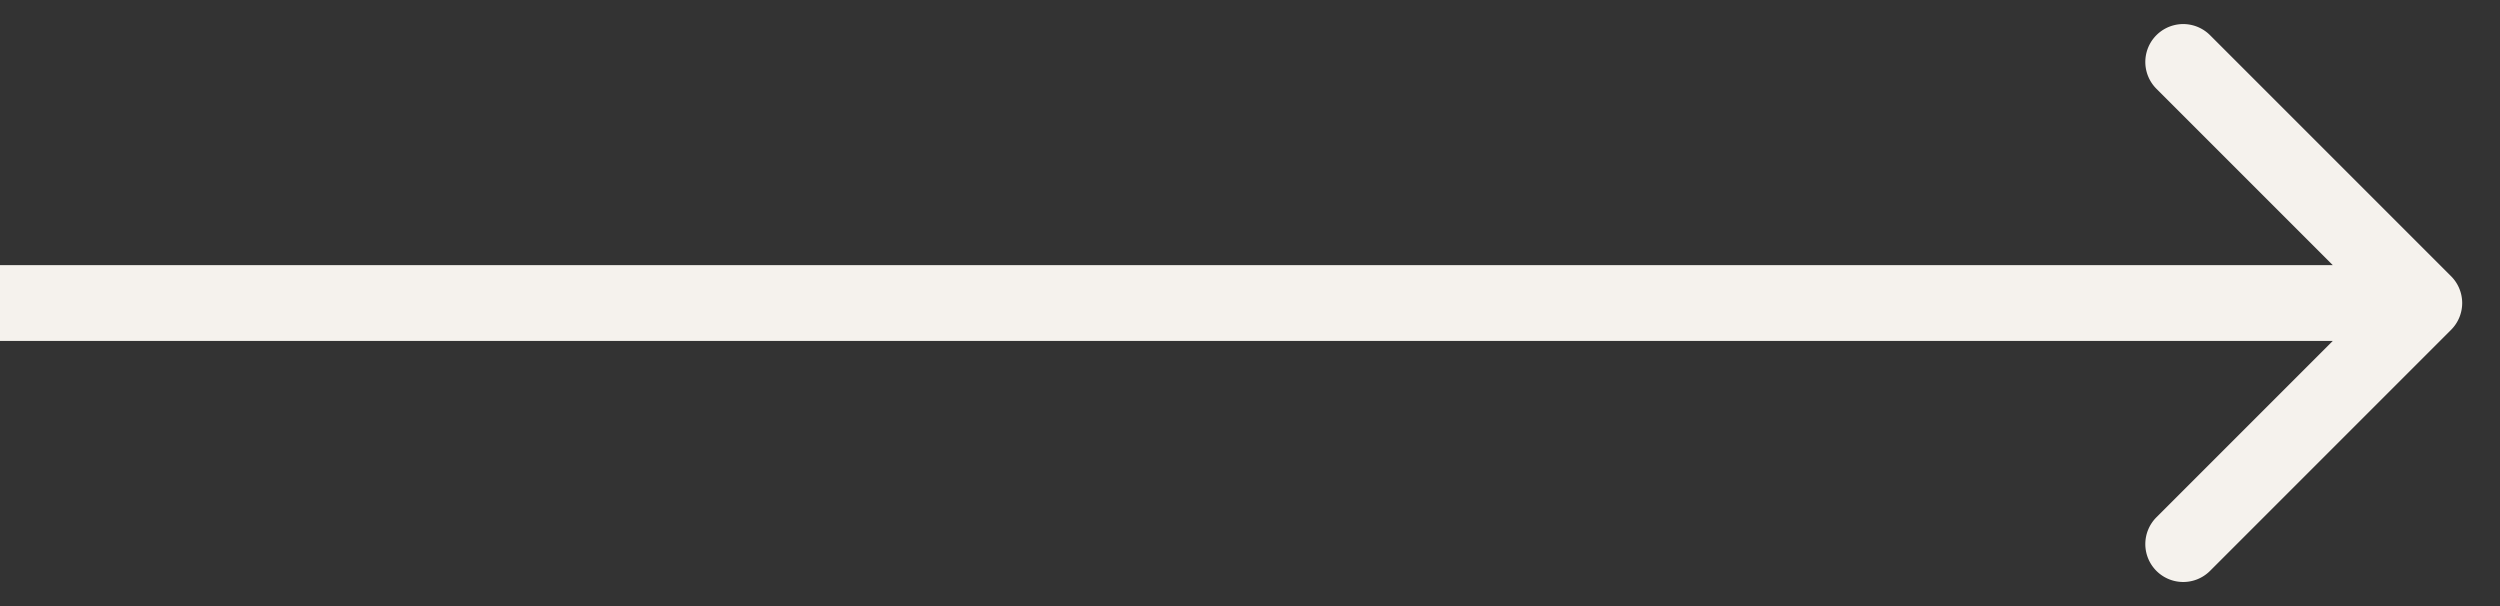 <svg width="33" height="8" fill="none" xmlns="http://www.w3.org/2000/svg"><rect width="100%" height="100%" fill="#333333" stroke="none"/><path d="M32.354 4.354a.5.5 0 000-.708L29.172.464a.5.5 0 10-.707.708L31.293 4l-2.828 2.828a.5.5 0 10.707.708l3.182-3.182zM0 4.5h32v-1H0v1z" fill="#F5F2ED"/></svg>